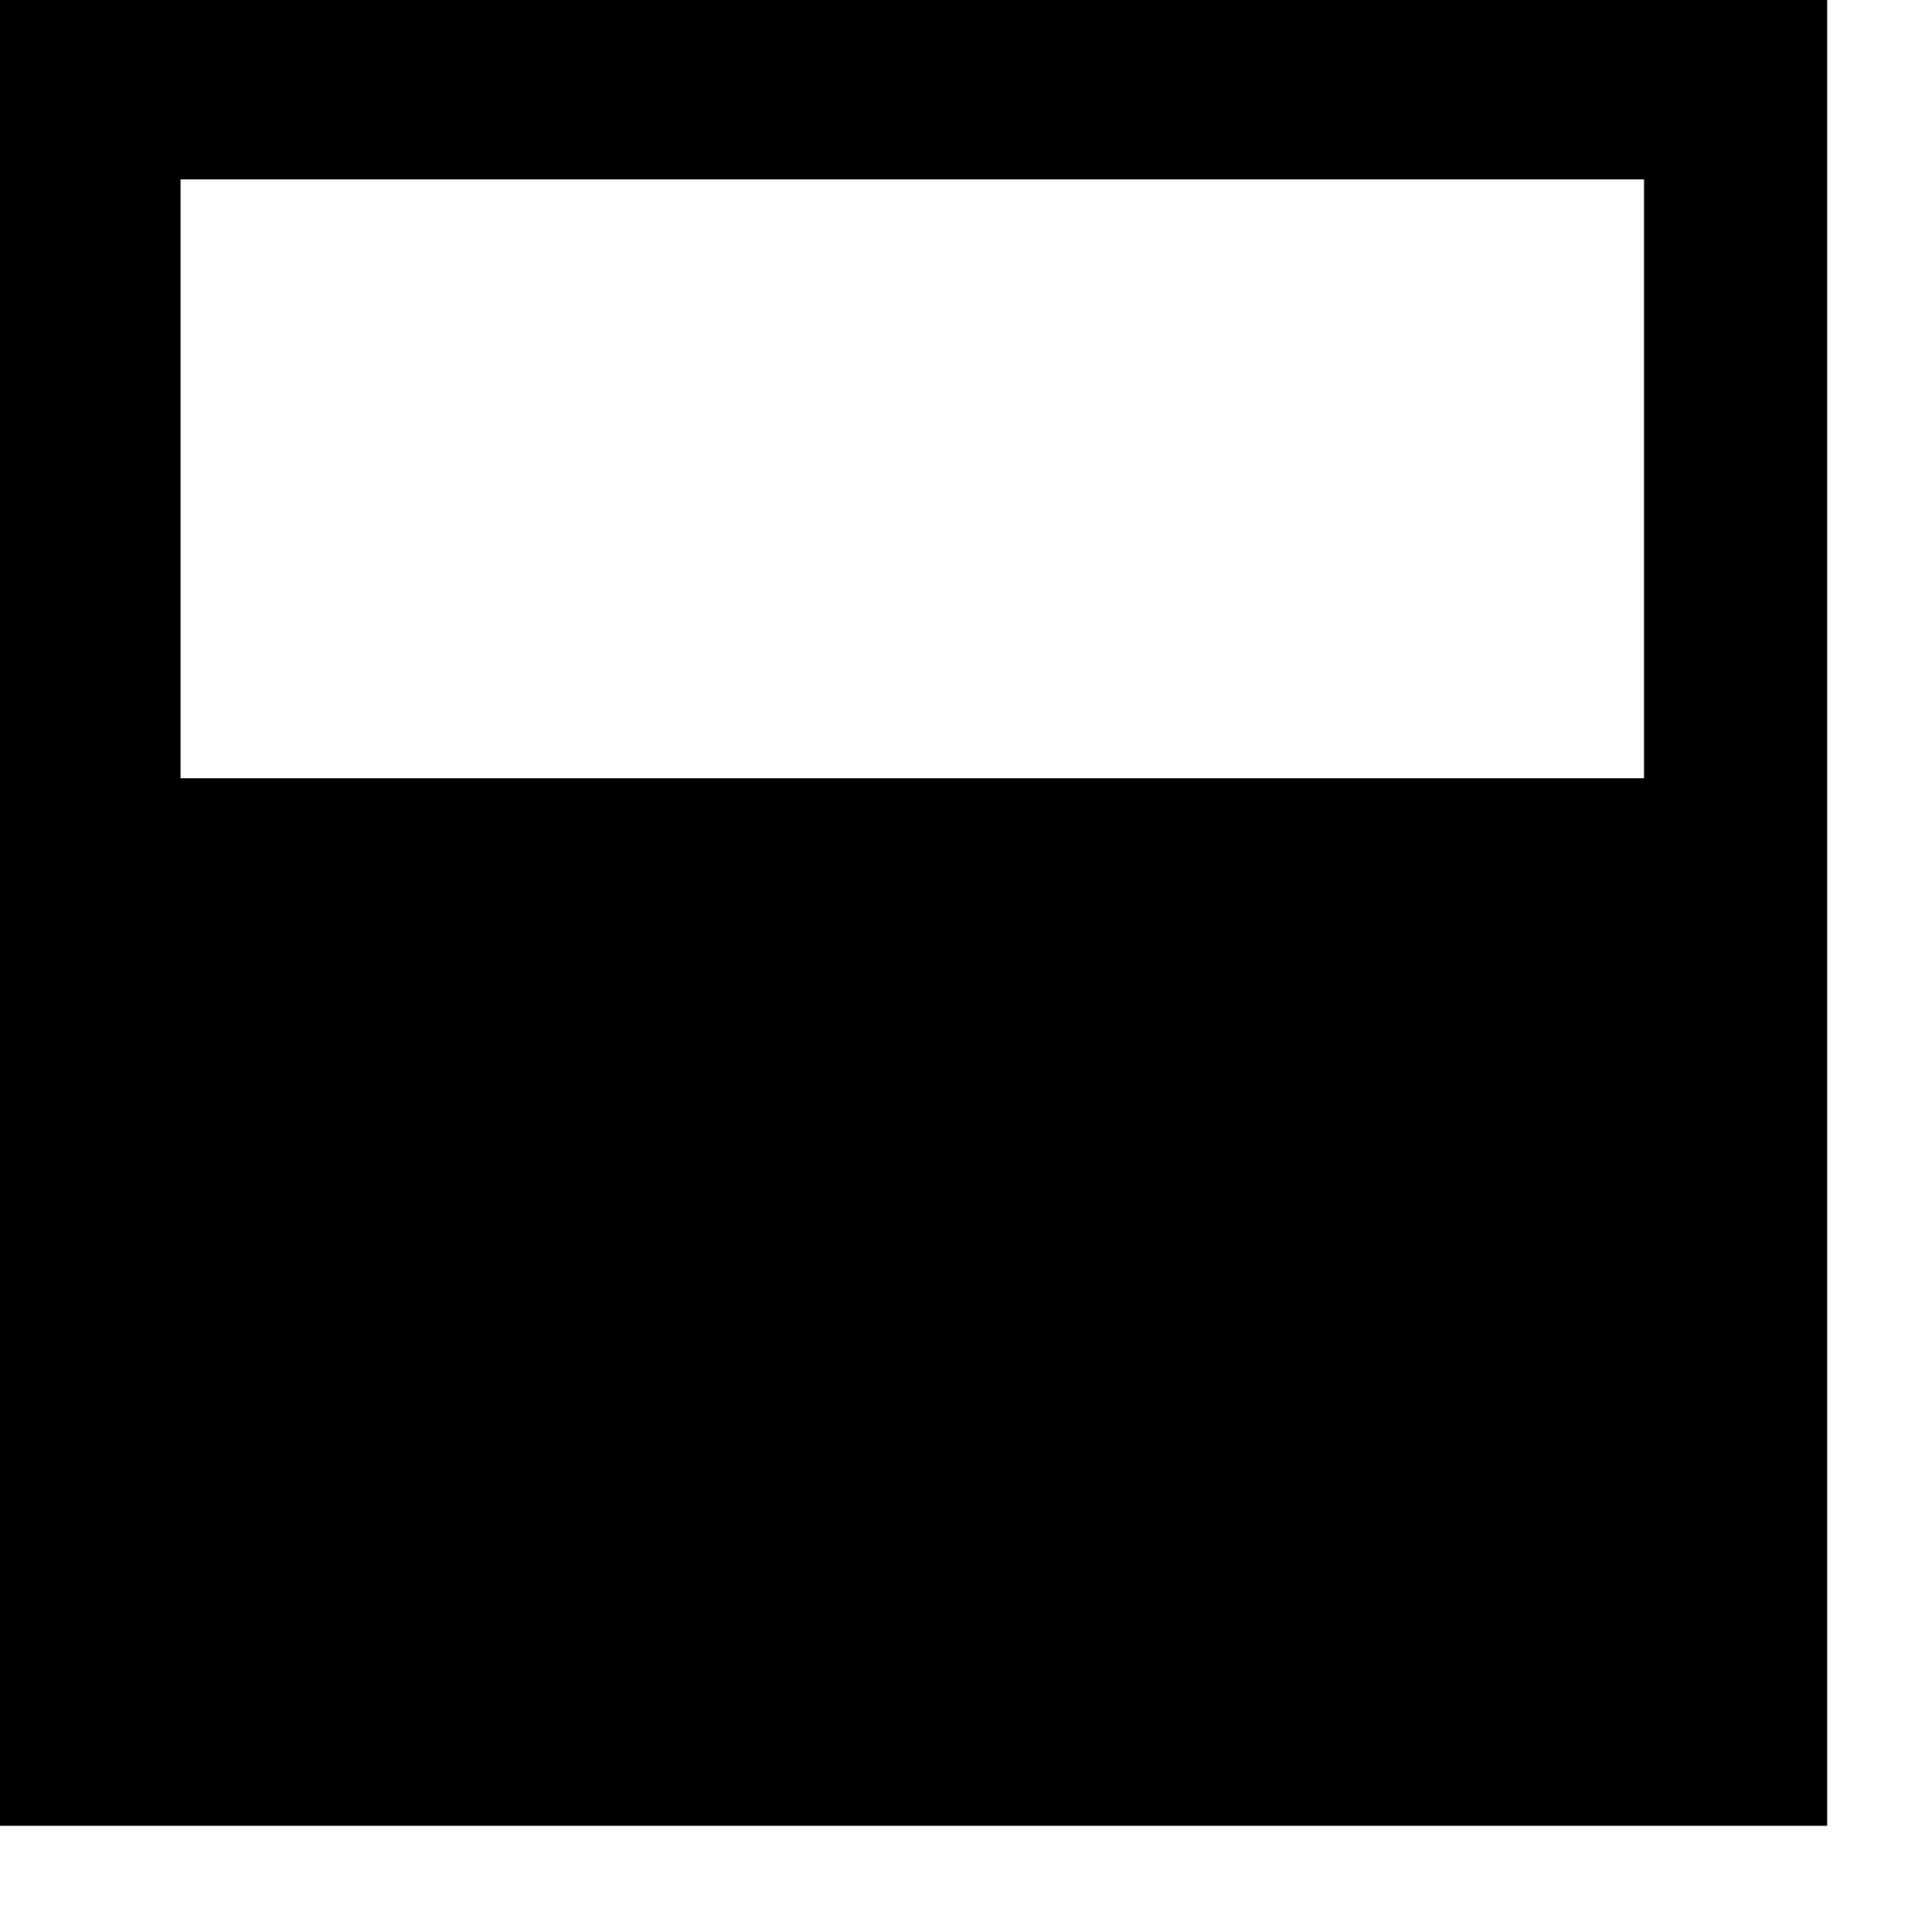 <?xml version="1.0" encoding="utf-8"?>
<!DOCTYPE svg PUBLIC "-//W3C//DTD SVG 1.1//EN" "http://www.w3.org/Graphics/SVG/1.1/DTD/svg11.dtd">
<svg width="26" height="26" xmlns:xlink="http://www.w3.org/1999/xlink" xmlns:xml="http://www.w3.org/XML/1998/namespace" version="1.1" xmlns="http://www.w3.org/2000/svg">
  <g transform="translate(13, 13)" id="ToCenterGroup">
    <g transform="translate(0, 0)" id="TranslateGroup">
      <g transform="scale(1)" id="ScaleGroup">
        <g transform="scale(1)" id="InversionGroup">
          <g transform="rotate(0, 0, 0)" id="RotateGroup">
            <g transform="translate(-13, -13)" id="ToOriginGroup">
              <rect x="0" y="0" width="26" height="26" id="RawSize" style="fill:none;" />
              <path d="M24.59 24.57 L24.59 0 L0 0 L0 24.57 L24.59 24.57 z M2.43 2.414 L22.125 2.414 L22.125 10.473 L2.43 10.473 L2.43 2.414 z" />
            </g>
          </g>
        </g>
      </g>
    </g>
  </g>
</svg>